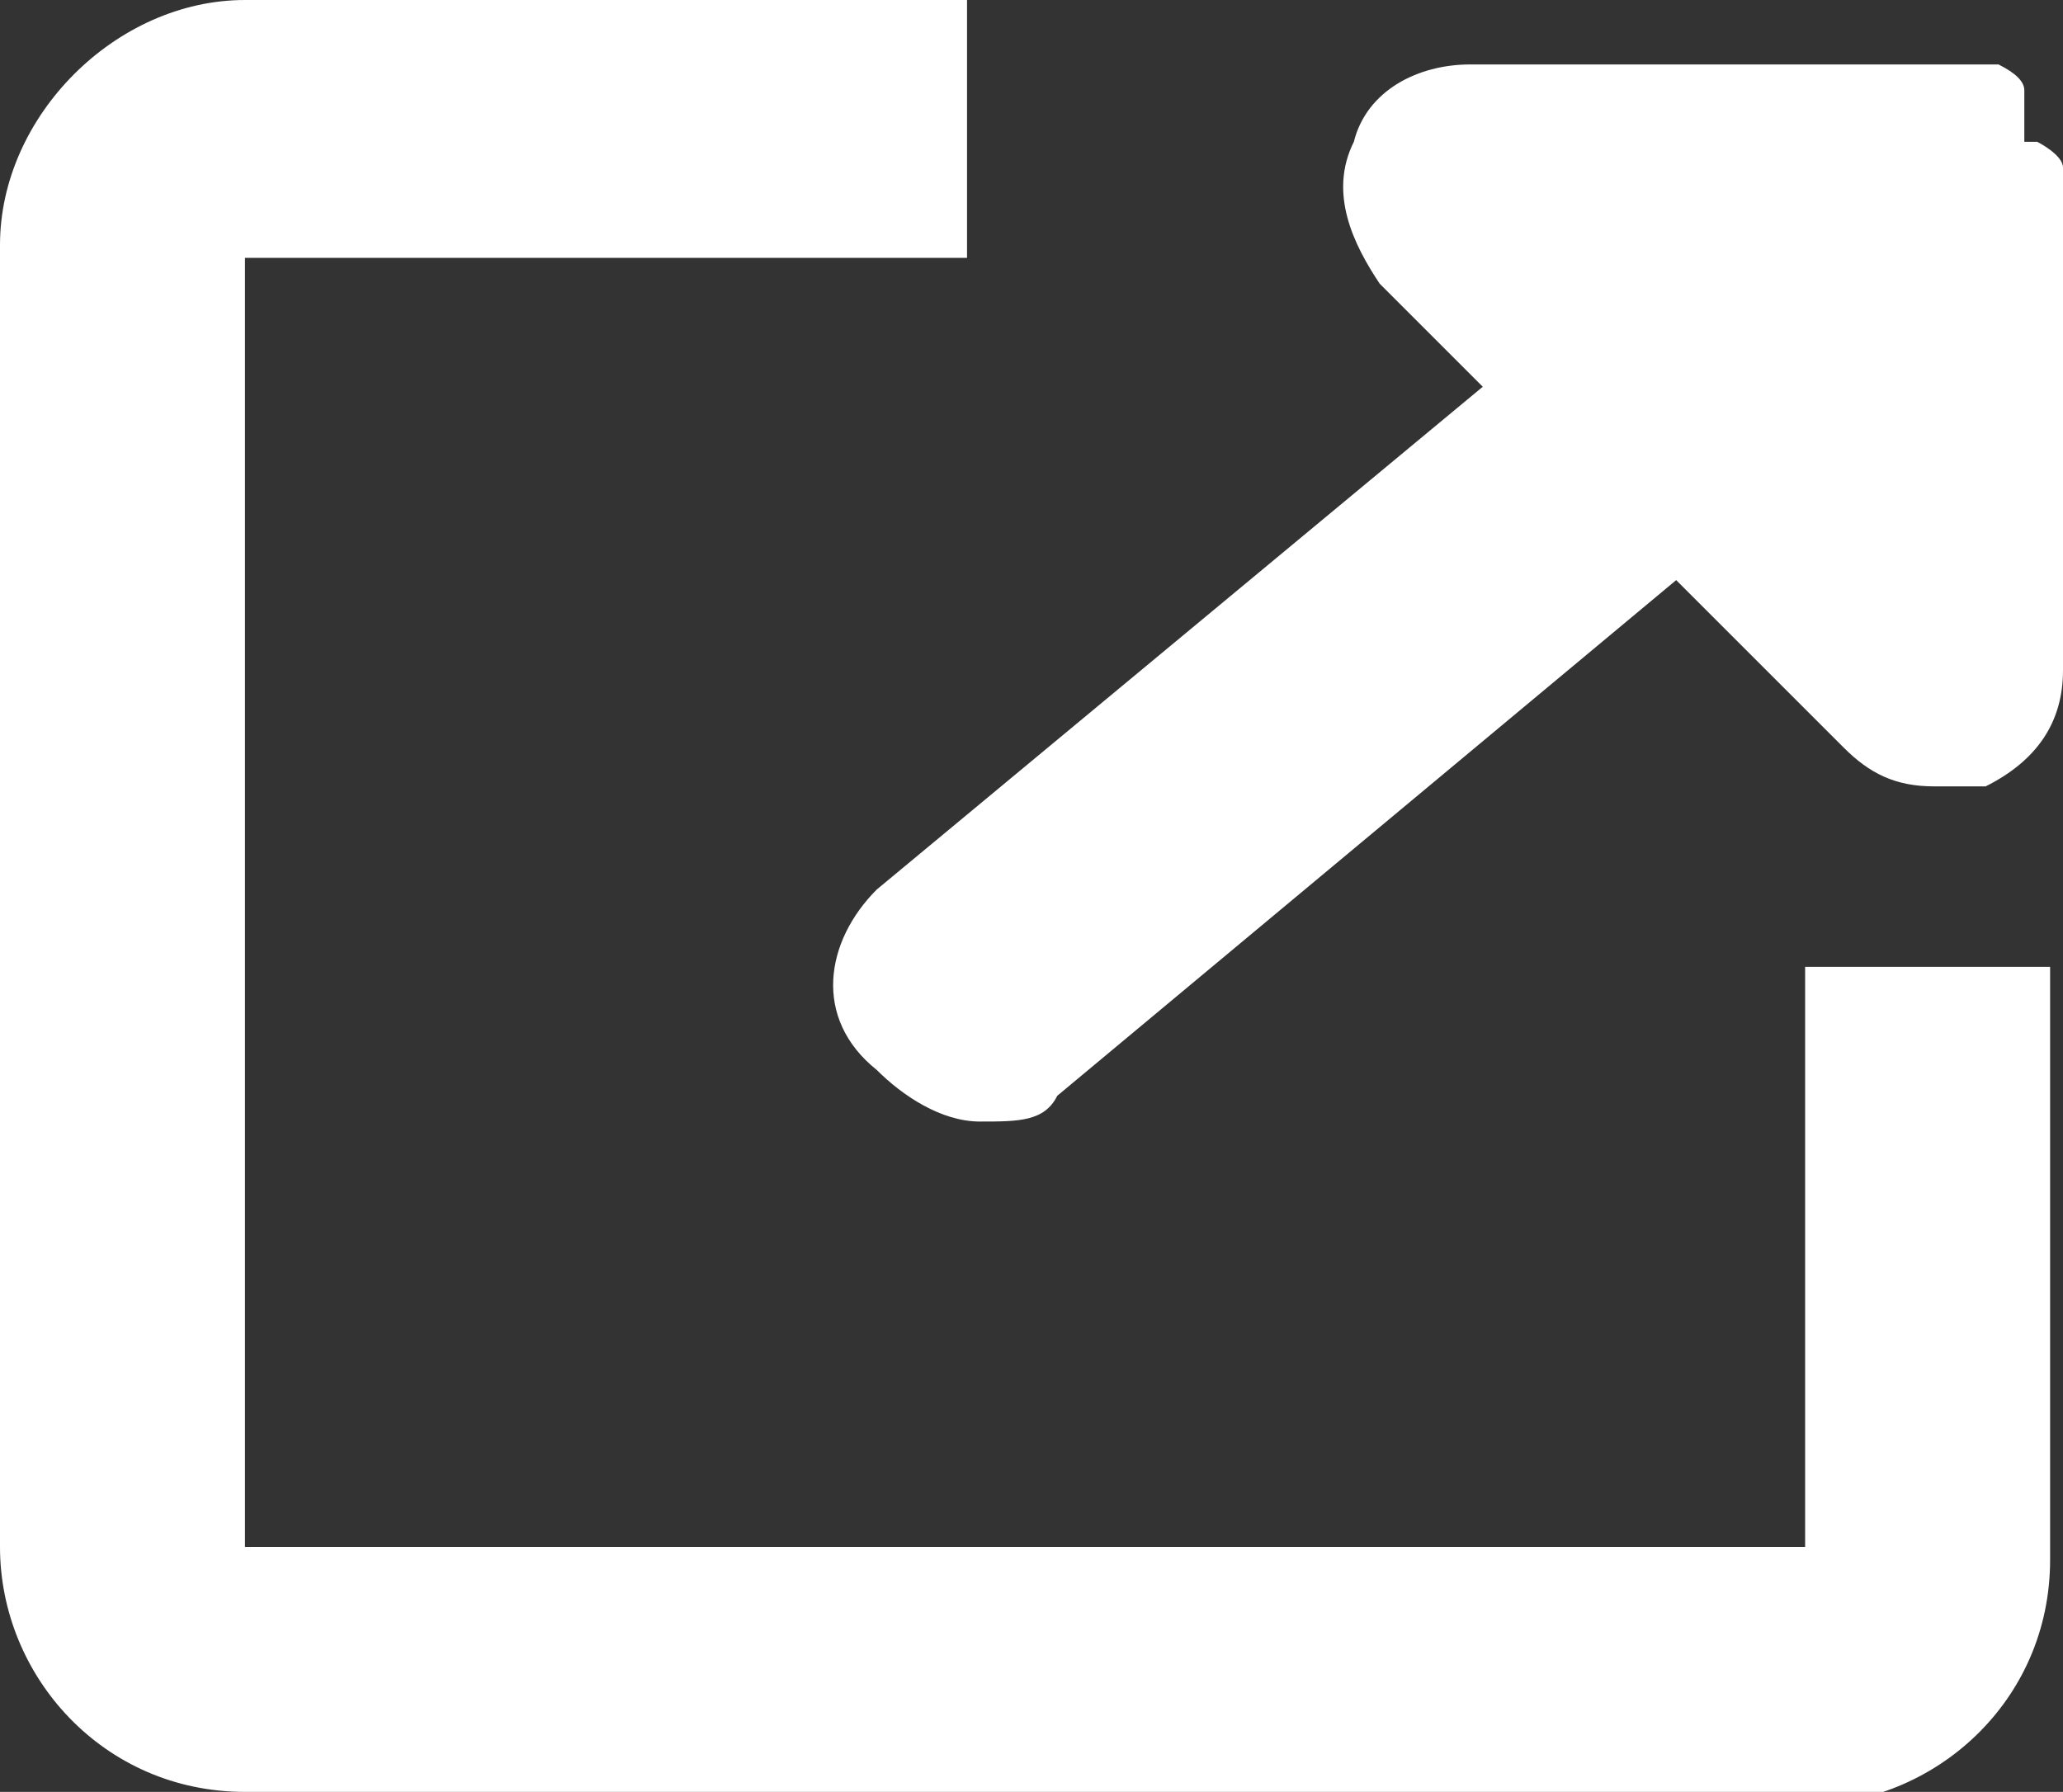 <?xml version="1.0" encoding="UTF-8"?>
<svg id="_レイヤー_1" data-name=" レイヤー 1" xmlns="http://www.w3.org/2000/svg" version="1.1" viewBox="0 0 16 13.9">
  <rect x="0" y="0" width="16" height="13.9" fill="#333333" stroke="none"/>
  <defs>
    <style>
      .cls-1 {
        fill: #fff;
        stroke-width: 0px;
      }
    </style>
  </defs>
  <path class="cls-1" d="M14,13.9H1.9c-1.1,0-1.9-.9-1.9-1.9V1.9C0,.9.9,0,1.9,0h5.6V2H1.9v10h12.1v-4.5h1.9v4.6c0,1.1-.9,1.9-1.9,1.9h0Z"/>
  <path class="cls-1" d="M15.7,1.1v-.4h0q0-.1-.2-.2s-.1,0-.2,0h-3.9c-.4,0-.8.2-.9.6-.2.4,0,.8.2,1.1l.8.8-4.7,3.9c-.4.4-.5,1,0,1.4.2.2.5.4.8.4s.5,0,.6-.2l4.8-4,1.3,1.3c.2.2.4.3.7.3h.4c.4-.2.6-.5.6-.9V1.3h0c0-.1-.2-.2-.2-.2Z"/>
</svg>